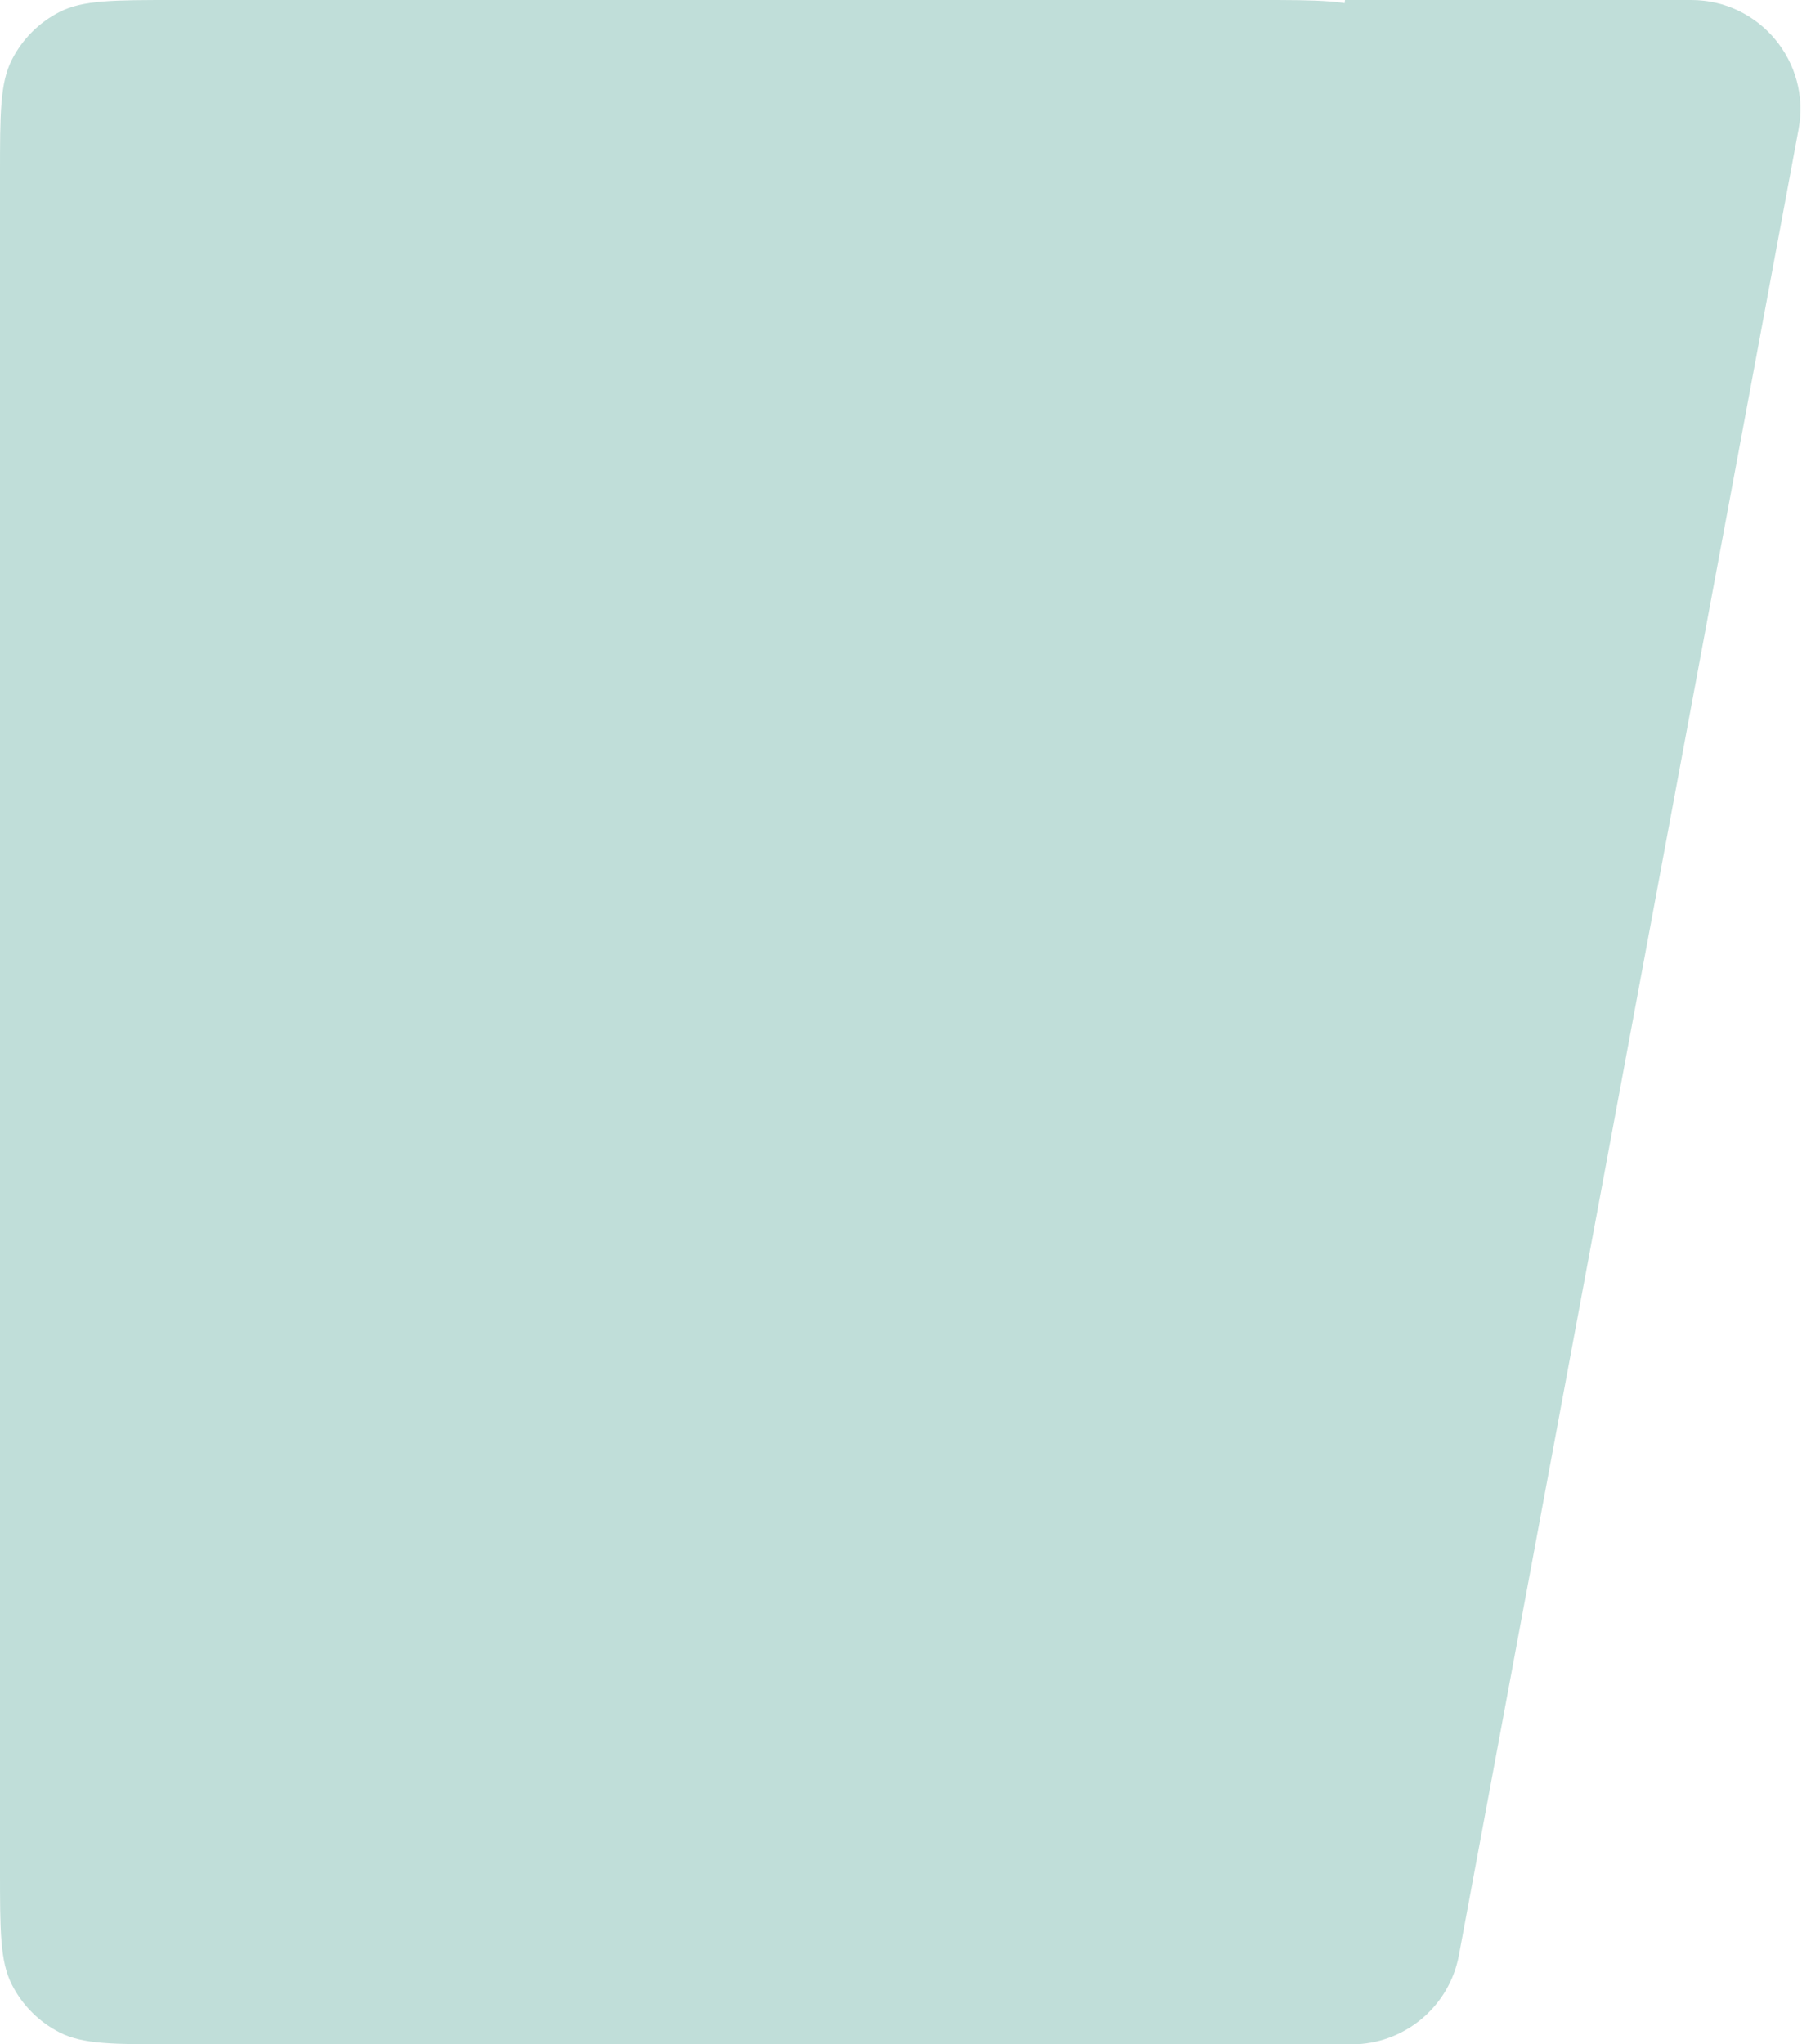 <svg width="924" height="1048" viewBox="0 0 924 1048" fill="none" xmlns="http://www.w3.org/2000/svg">
<path d="M0 89.6C0 58.237 0 42.556 6.104 30.576C11.473 20.04 20.04 11.473 30.576 6.104C42.556 0 58.237 0 89.6 0H645.4C676.763 0 692.444 0 704.423 6.104C714.961 11.473 723.527 20.04 728.896 30.576C735 42.556 735 58.237 735 89.6V958.4C735 989.763 735 1005.44 728.896 1017.42C723.527 1027.96 714.961 1036.53 704.423 1041.9C692.444 1048 676.763 1048 645.4 1048H89.6C58.237 1048 42.556 1048 30.576 1041.9C20.04 1036.53 11.473 1027.96 6.104 1017.42C0 1005.44 0 989.763 0 958.4V89.6Z" fill="#c0ded9"/>
<path fill-rule="evenodd" clip-rule="evenodd" d="M689.656 0H867.197C902.229 0 928.661 31.803 922.252 66.244L748.092 1002.24C743.157 1028.77 720.014 1048 693.037 1048H583L689.656 0Z" fill="#c0ded9"/>
</svg>
